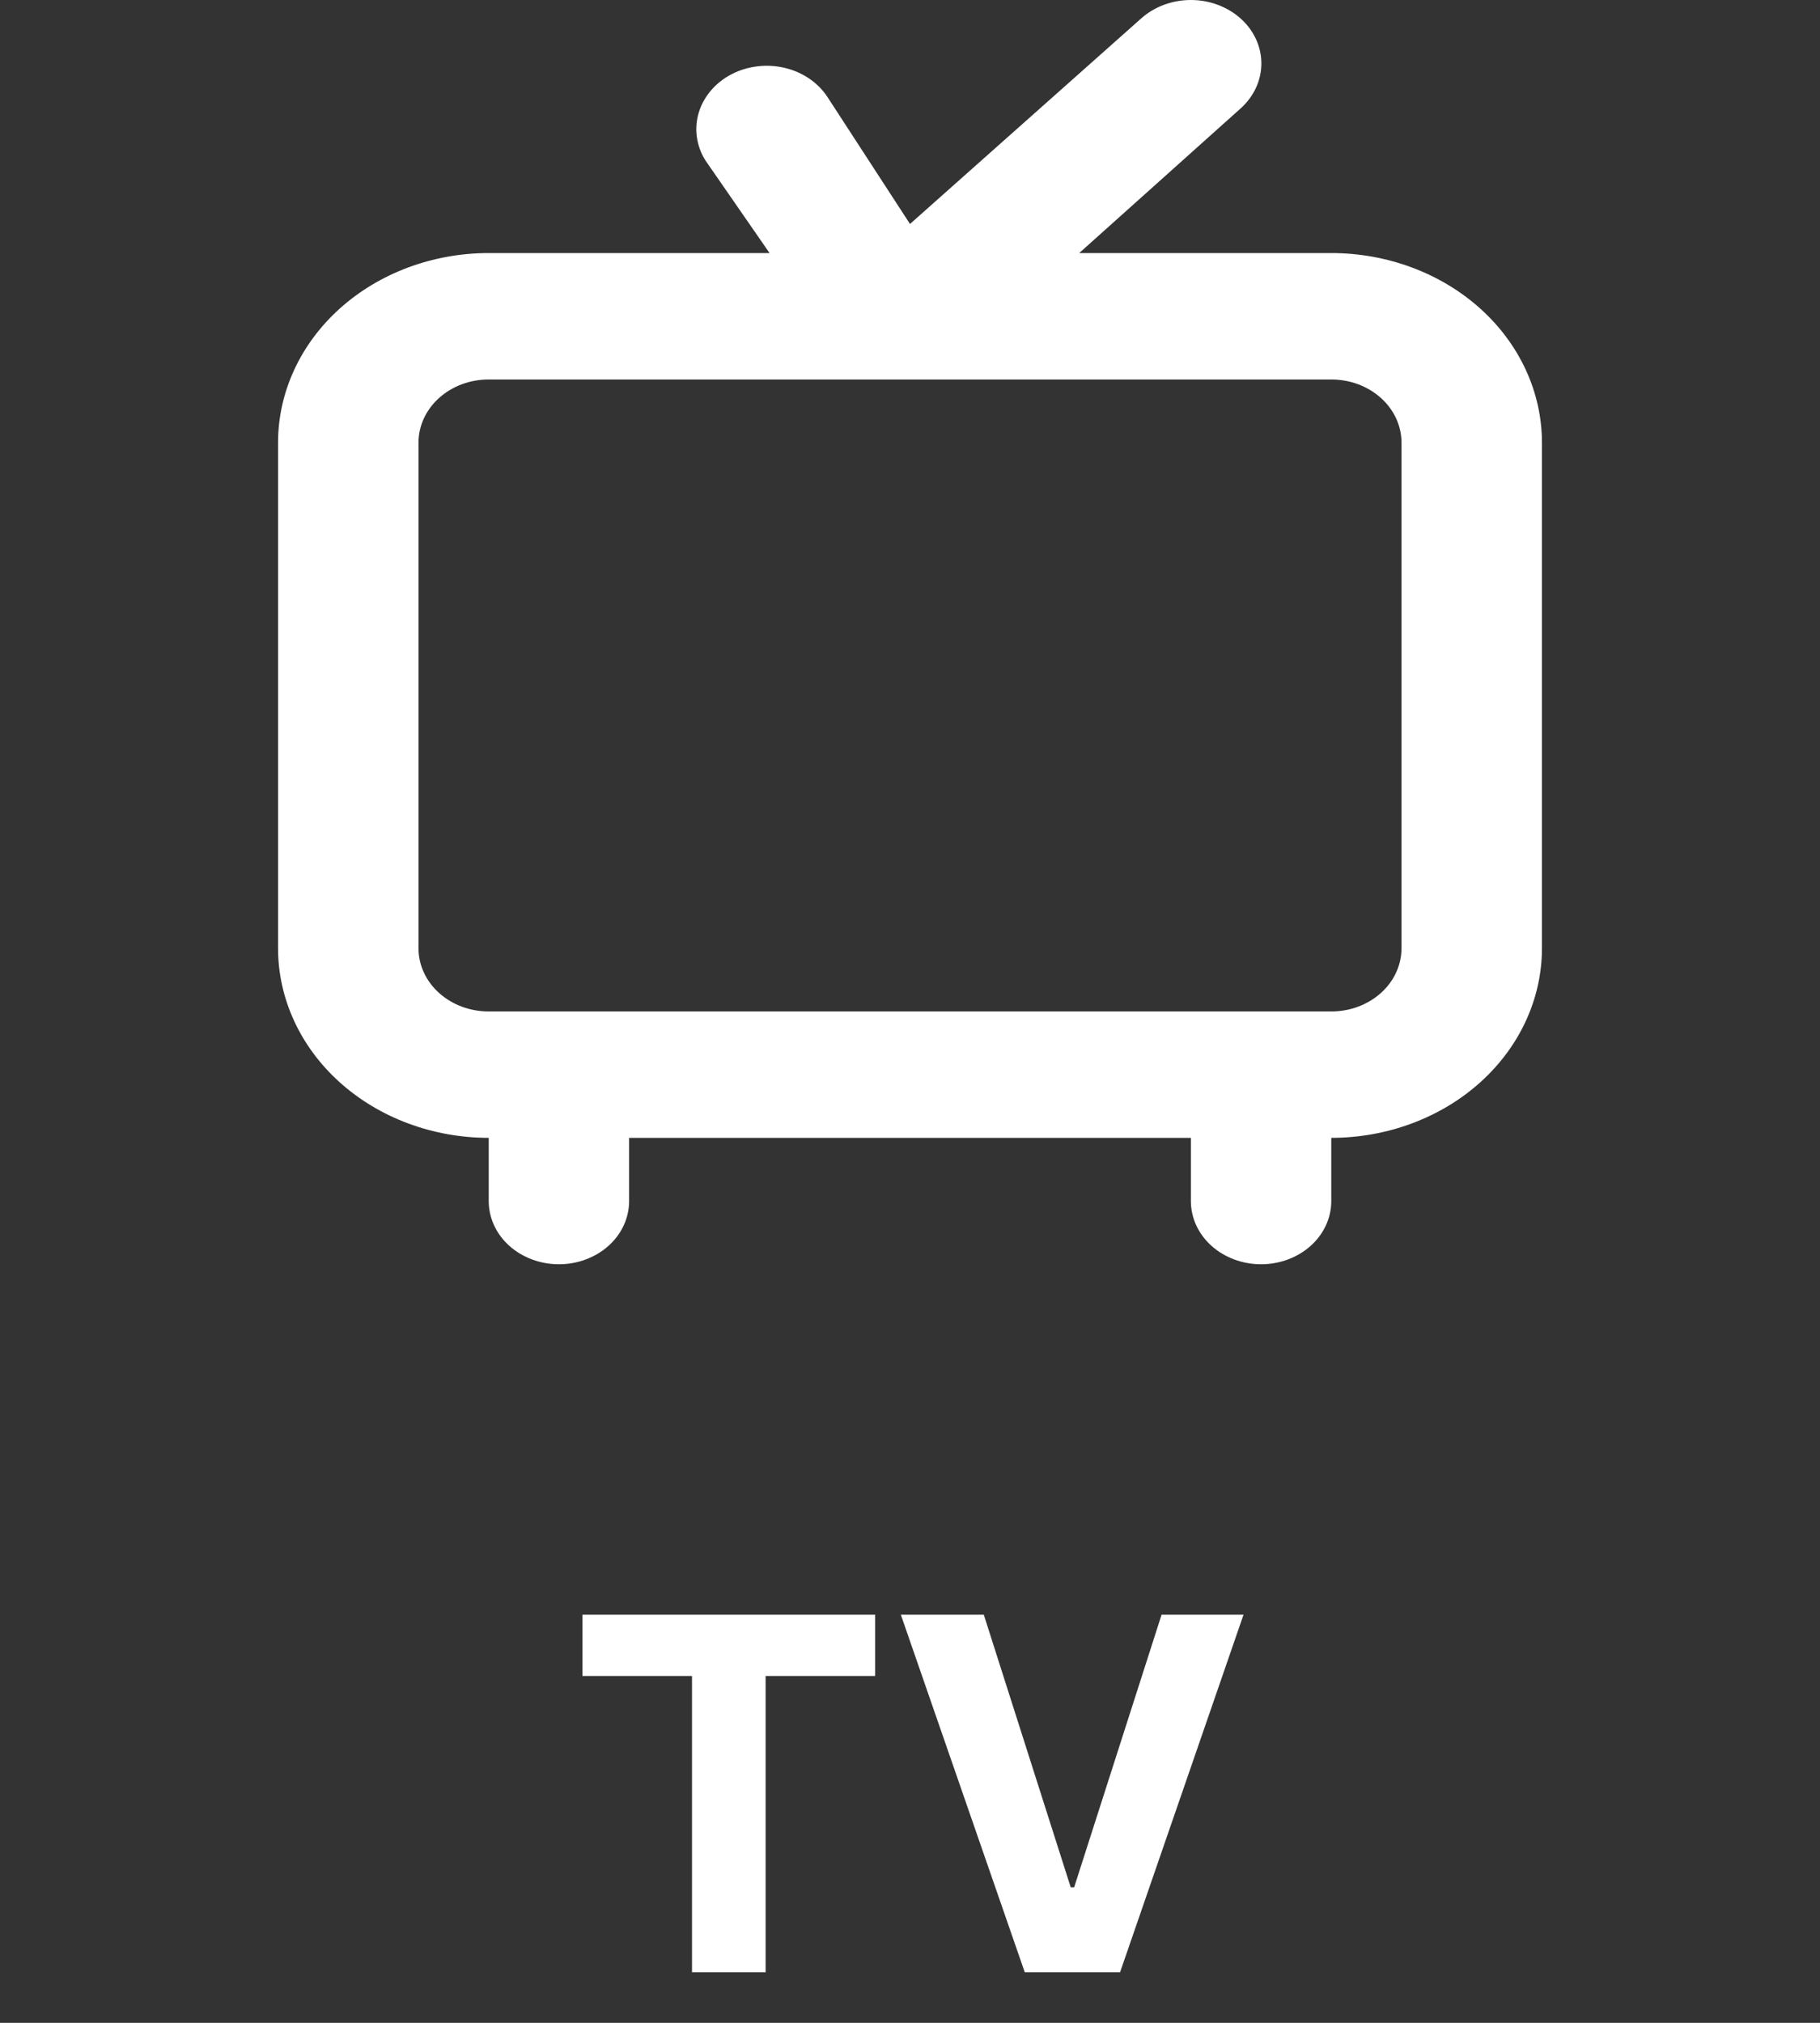 <svg width="36" height="40" viewBox="0 0 36 40" fill="none" xmlns="http://www.w3.org/2000/svg">
<rect x="0" y="0" width="36" height="40" fill="#333333" stroke="none"/>
<path d="M26.333 5.004H21.347L24.542 2.142C24.671 2.026 24.774 1.887 24.844 1.735C24.914 1.583 24.95 1.42 24.95 1.255C24.95 1.09 24.914 0.927 24.844 0.775C24.774 0.622 24.671 0.484 24.542 0.368C24.412 0.251 24.258 0.159 24.089 0.096C23.92 0.032 23.739 0 23.556 0C23.186 0 22.831 0.132 22.569 0.368L18 4.429L16.375 1.93C16.284 1.787 16.162 1.662 16.017 1.561C15.872 1.461 15.707 1.387 15.53 1.344C15.353 1.301 15.169 1.29 14.988 1.311C14.806 1.332 14.631 1.385 14.472 1.467C14.313 1.549 14.174 1.659 14.063 1.789C13.951 1.92 13.869 2.069 13.821 2.228C13.774 2.387 13.761 2.553 13.785 2.716C13.808 2.879 13.867 3.037 13.958 3.179L15.222 5.004H9.667C8.562 5.004 7.502 5.399 6.72 6.102C5.939 6.805 5.5 7.759 5.5 8.753V18.751C5.5 19.746 5.939 20.699 6.72 21.402C7.502 22.105 8.562 22.5 9.667 22.5V23.75C9.667 24.082 9.813 24.4 10.073 24.634C10.334 24.868 10.687 25 11.056 25C11.424 25 11.777 24.868 12.038 24.634C12.298 24.4 12.444 24.082 12.444 23.75V22.5H23.556V23.75C23.556 24.082 23.702 24.4 23.962 24.634C24.223 24.868 24.576 25 24.944 25C25.313 25 25.666 24.868 25.927 24.634C26.187 24.4 26.333 24.082 26.333 23.75V22.5C27.438 22.5 28.498 22.105 29.28 21.402C30.061 20.699 30.5 19.746 30.5 18.751V8.753C30.5 7.759 30.061 6.805 29.28 6.102C28.498 5.399 27.438 5.004 26.333 5.004ZM27.722 18.751C27.722 19.083 27.576 19.401 27.315 19.635C27.055 19.869 26.702 20.001 26.333 20.001H9.667C9.298 20.001 8.945 19.869 8.685 19.635C8.424 19.401 8.278 19.083 8.278 18.751V8.753C8.278 8.422 8.424 8.104 8.685 7.87C8.945 7.635 9.298 7.504 9.667 7.504H26.333C26.702 7.504 27.055 7.635 27.315 7.87C27.576 8.104 27.722 8.422 27.722 8.753V18.751Z" fill="white"/>
<path d="M11.521 33.141V31.93H17.311V33.141H15.144V39H13.688V33.141H11.521ZM19.46 31.93L21.179 37.32H21.247L22.976 31.93H24.597L22.155 39H20.27L17.819 31.93H19.46Z" fill="white"/>
</svg>
